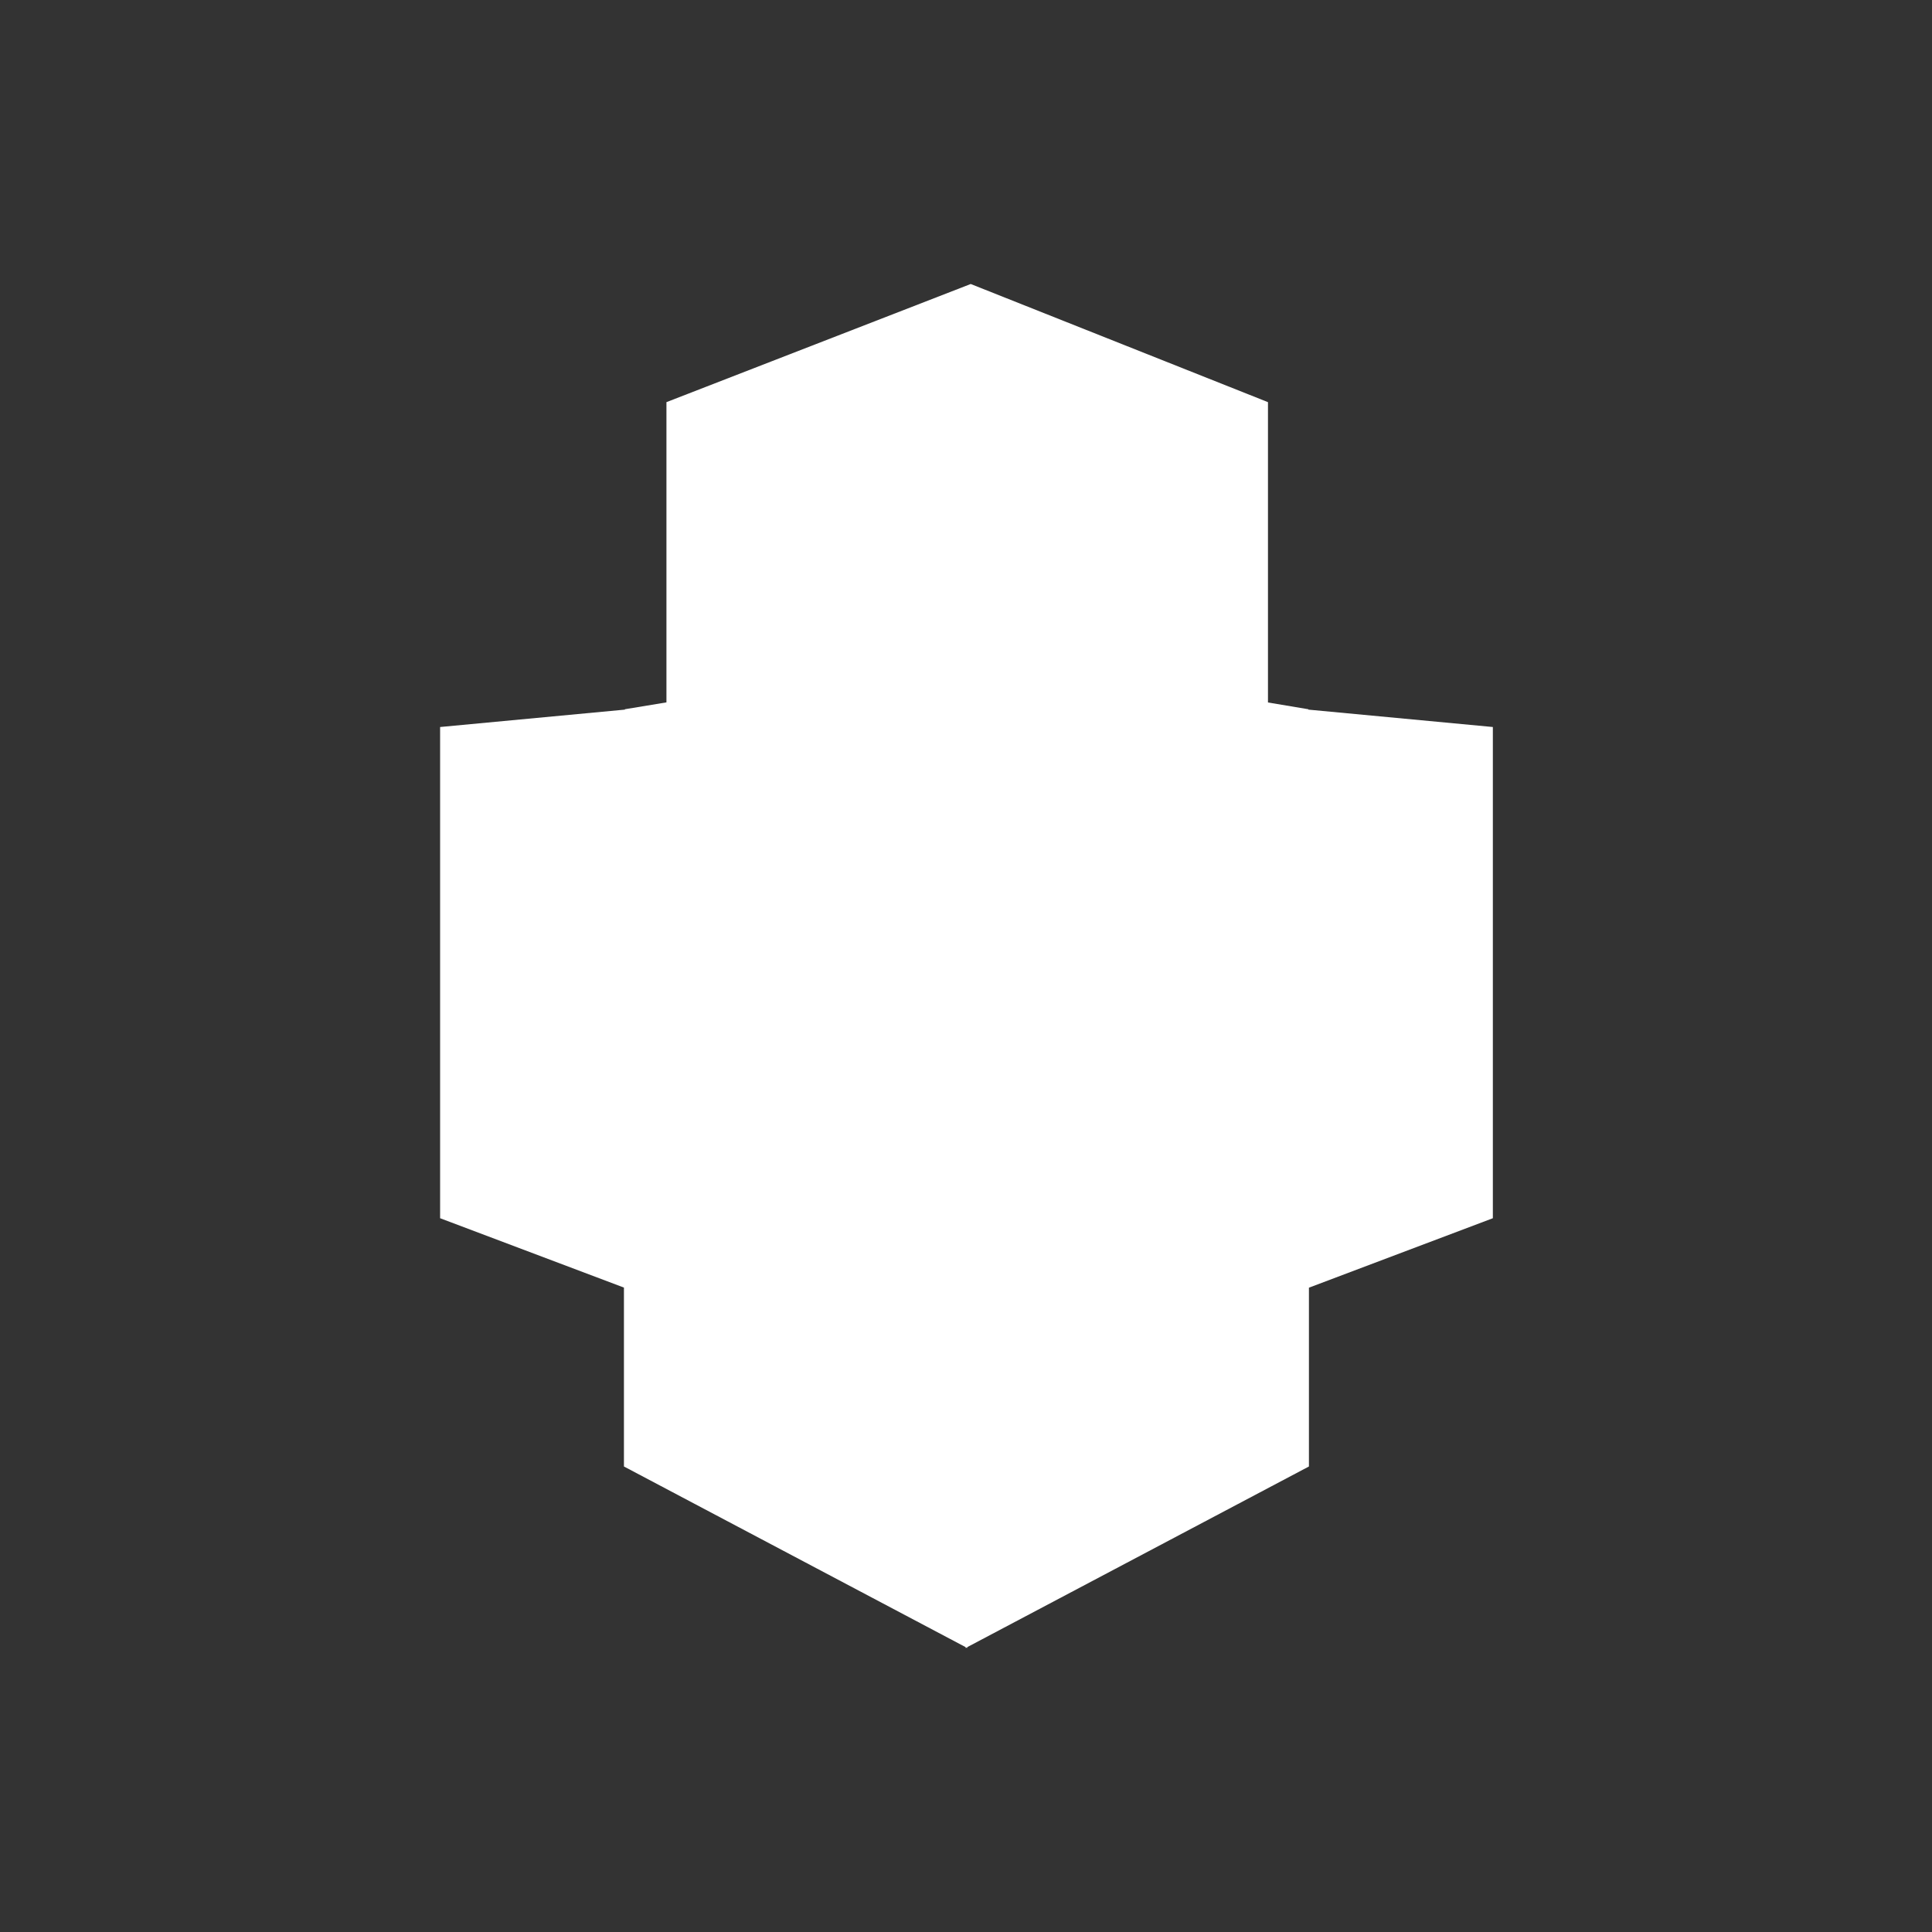 <?xml version="1.0" encoding="utf-8"?>
<!-- Generator: Adobe Illustrator 17.1.0, SVG Export Plug-In . SVG Version: 6.00 Build 0)  -->
<!DOCTYPE svg PUBLIC "-//W3C//DTD SVG 1.1//EN" "http://www.w3.org/Graphics/SVG/1.1/DTD/svg11.dtd">
<svg version="1.1" id="Layer_1" xmlns="http://www.w3.org/2000/svg" xmlns:xlink="http://www.w3.org/1999/xlink" x="0px" y="0px"
	 viewBox="0 0 2000 2000" enable-background="new 0 0 2000 2000" xml:space="preserve">
<rect x="0" y="0" width="2000" height="2000" fill="#333333" stroke="none"/>
<polygon fill="#FFFFFF" points="1545.4,752.6 1354.4,734.6 1354.4,734.2 1312.6,727.2 1312.6,416.3 1004.9,294 689.9,416.3 
	689.9,727.1 646.9,734.2 646.9,734.6 455.6,752.6 455.6,1261.1 645.9,1332.9 645.9,1518.1 999.6,1705.1 999.6,1706 1000.5,1705.6 
	1001.3,1706 1001.3,1705.1 1355,1518.1 1355,1333 1545.4,1261.1 "/>
</svg>
